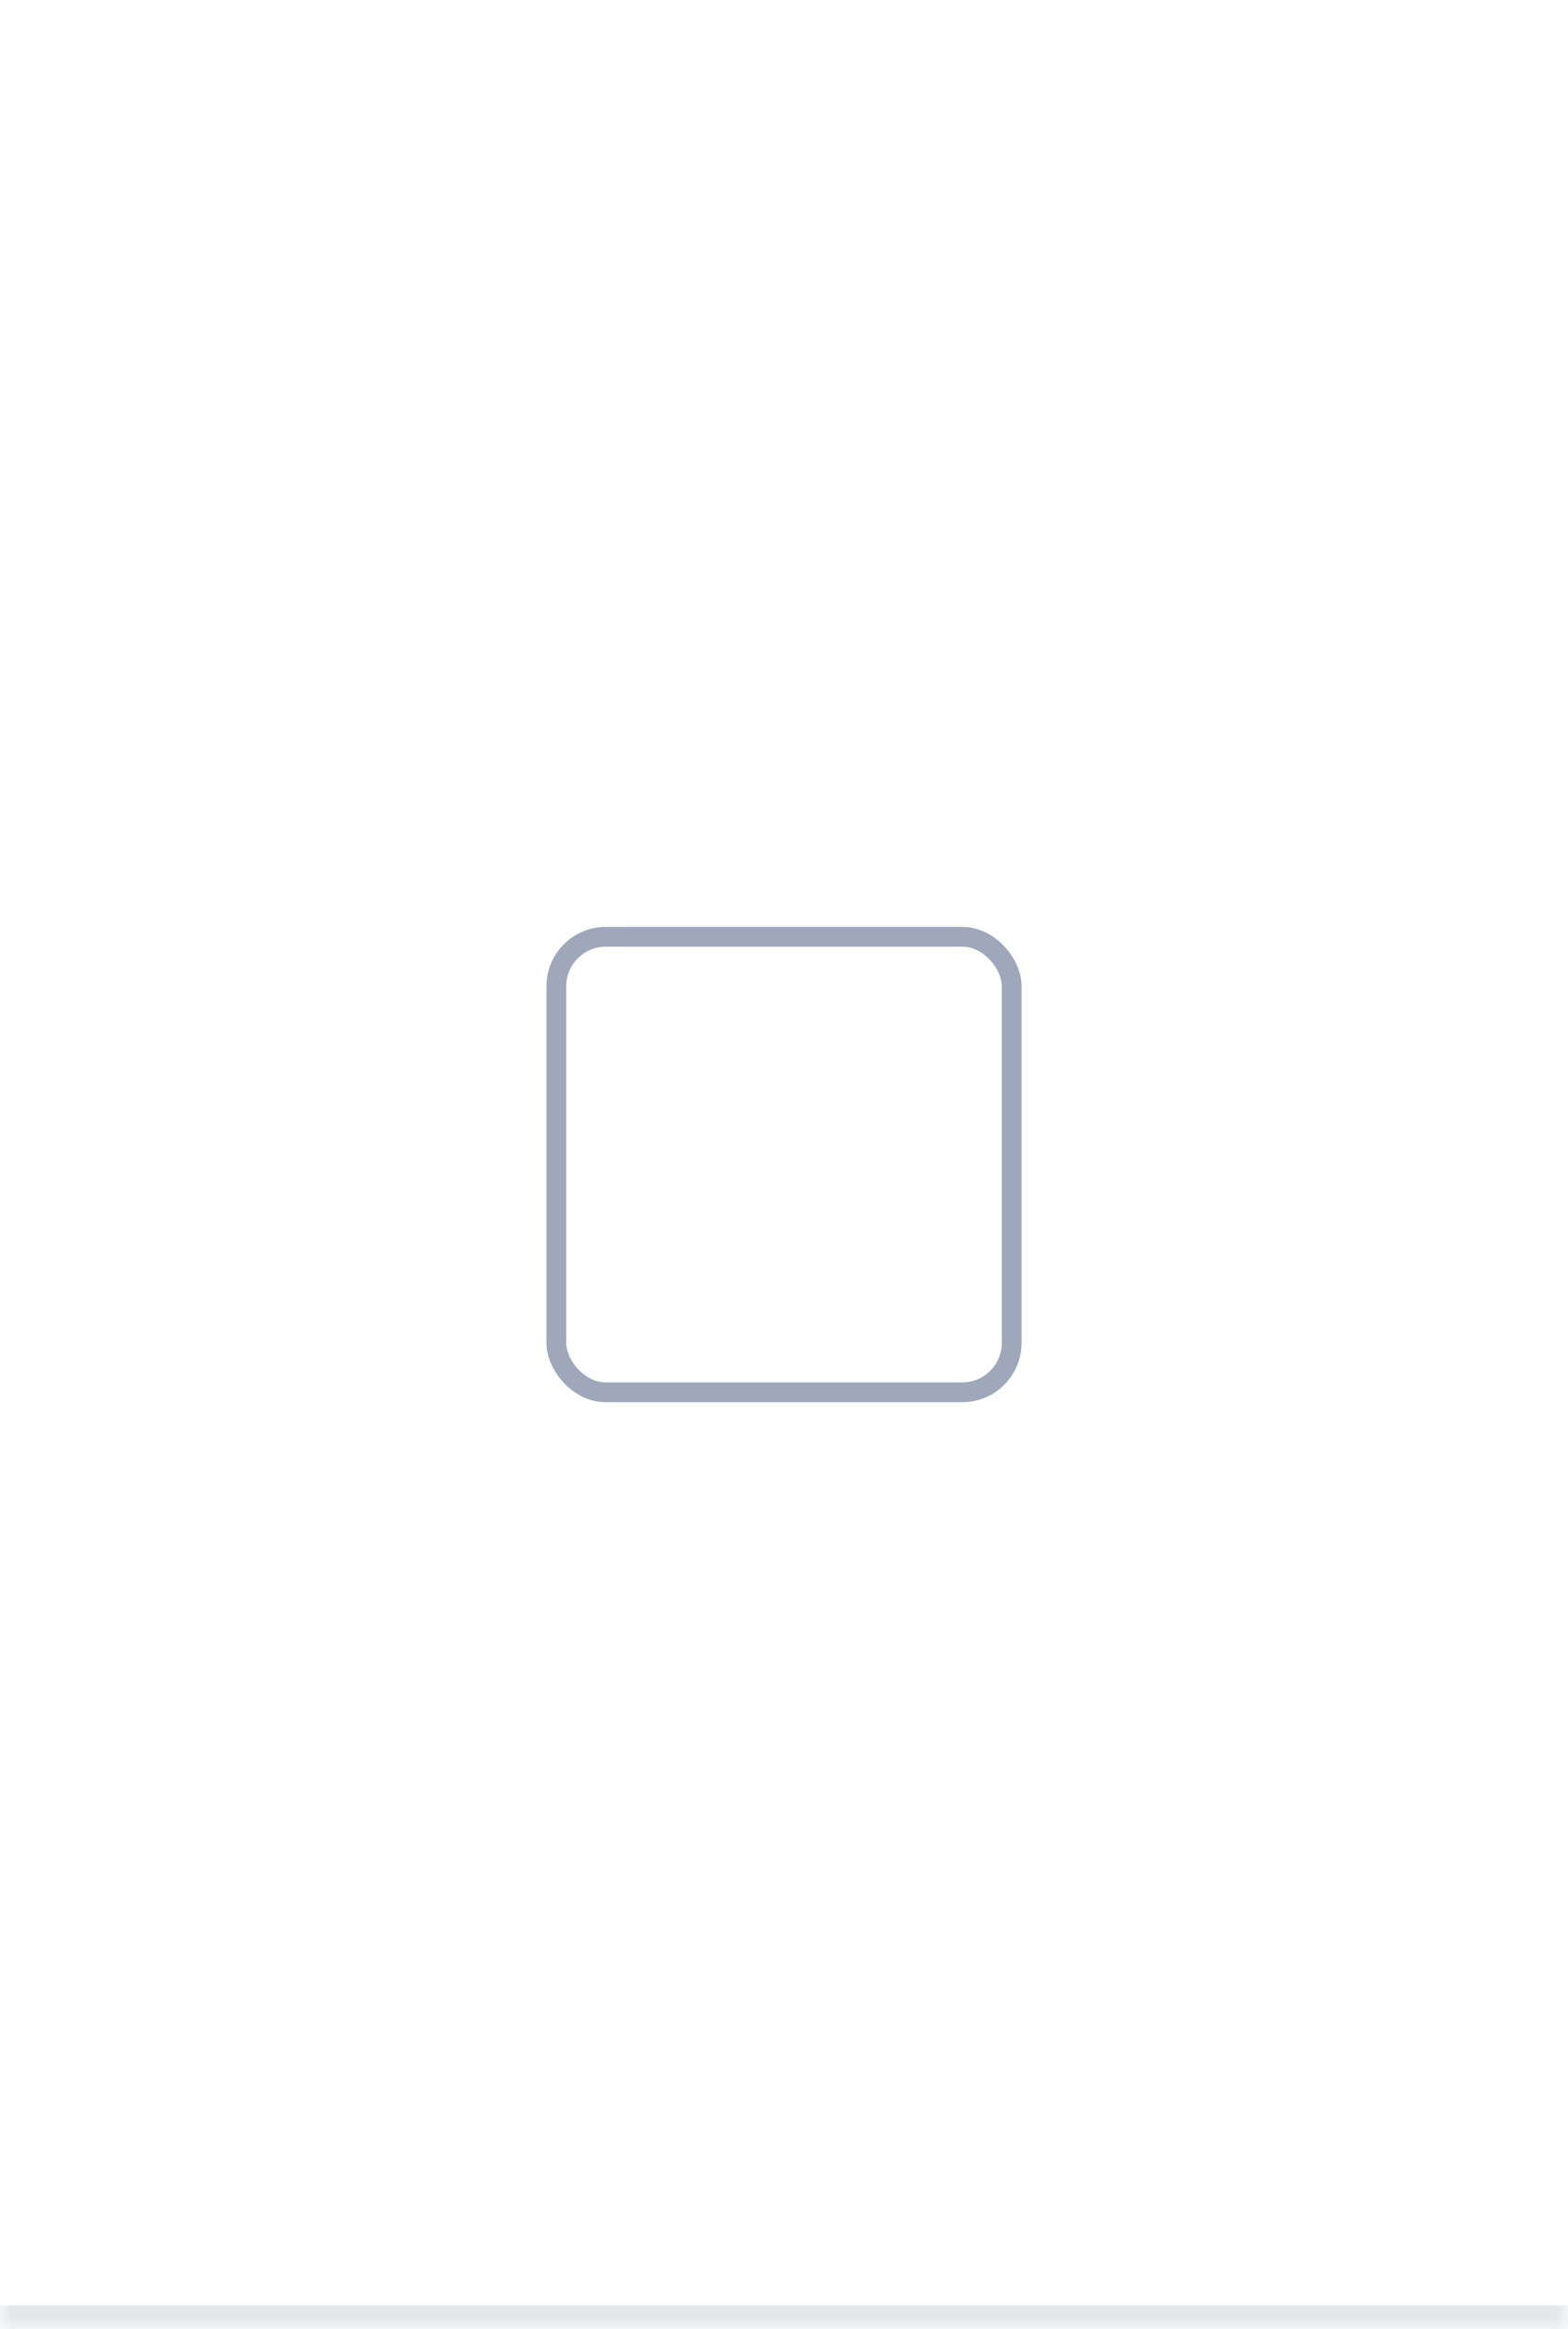 <svg width="66" height="98" viewBox="0 0 66 98" fill="none" xmlns="http://www.w3.org/2000/svg">
<mask id="path-1-inside-1_4676_8904" fill="white">
<path d="M0 0H66V98H0V0Z"/>
</mask>
<path d="M0 0H66V98H0V0Z" fill="white"/>
<rect x="23.417" y="39.417" width="19.167" height="19.167" rx="2.083" fill="white" stroke="#9EA8BA" stroke-width="0.833"/>
<path d="M0 0H66H0ZM66 99H0V97H66V99ZM0 98V0V98ZM66 0V98V0Z" fill="#E5E8EB" mask="url(#path-1-inside-1_4676_8904)"/>
</svg>
